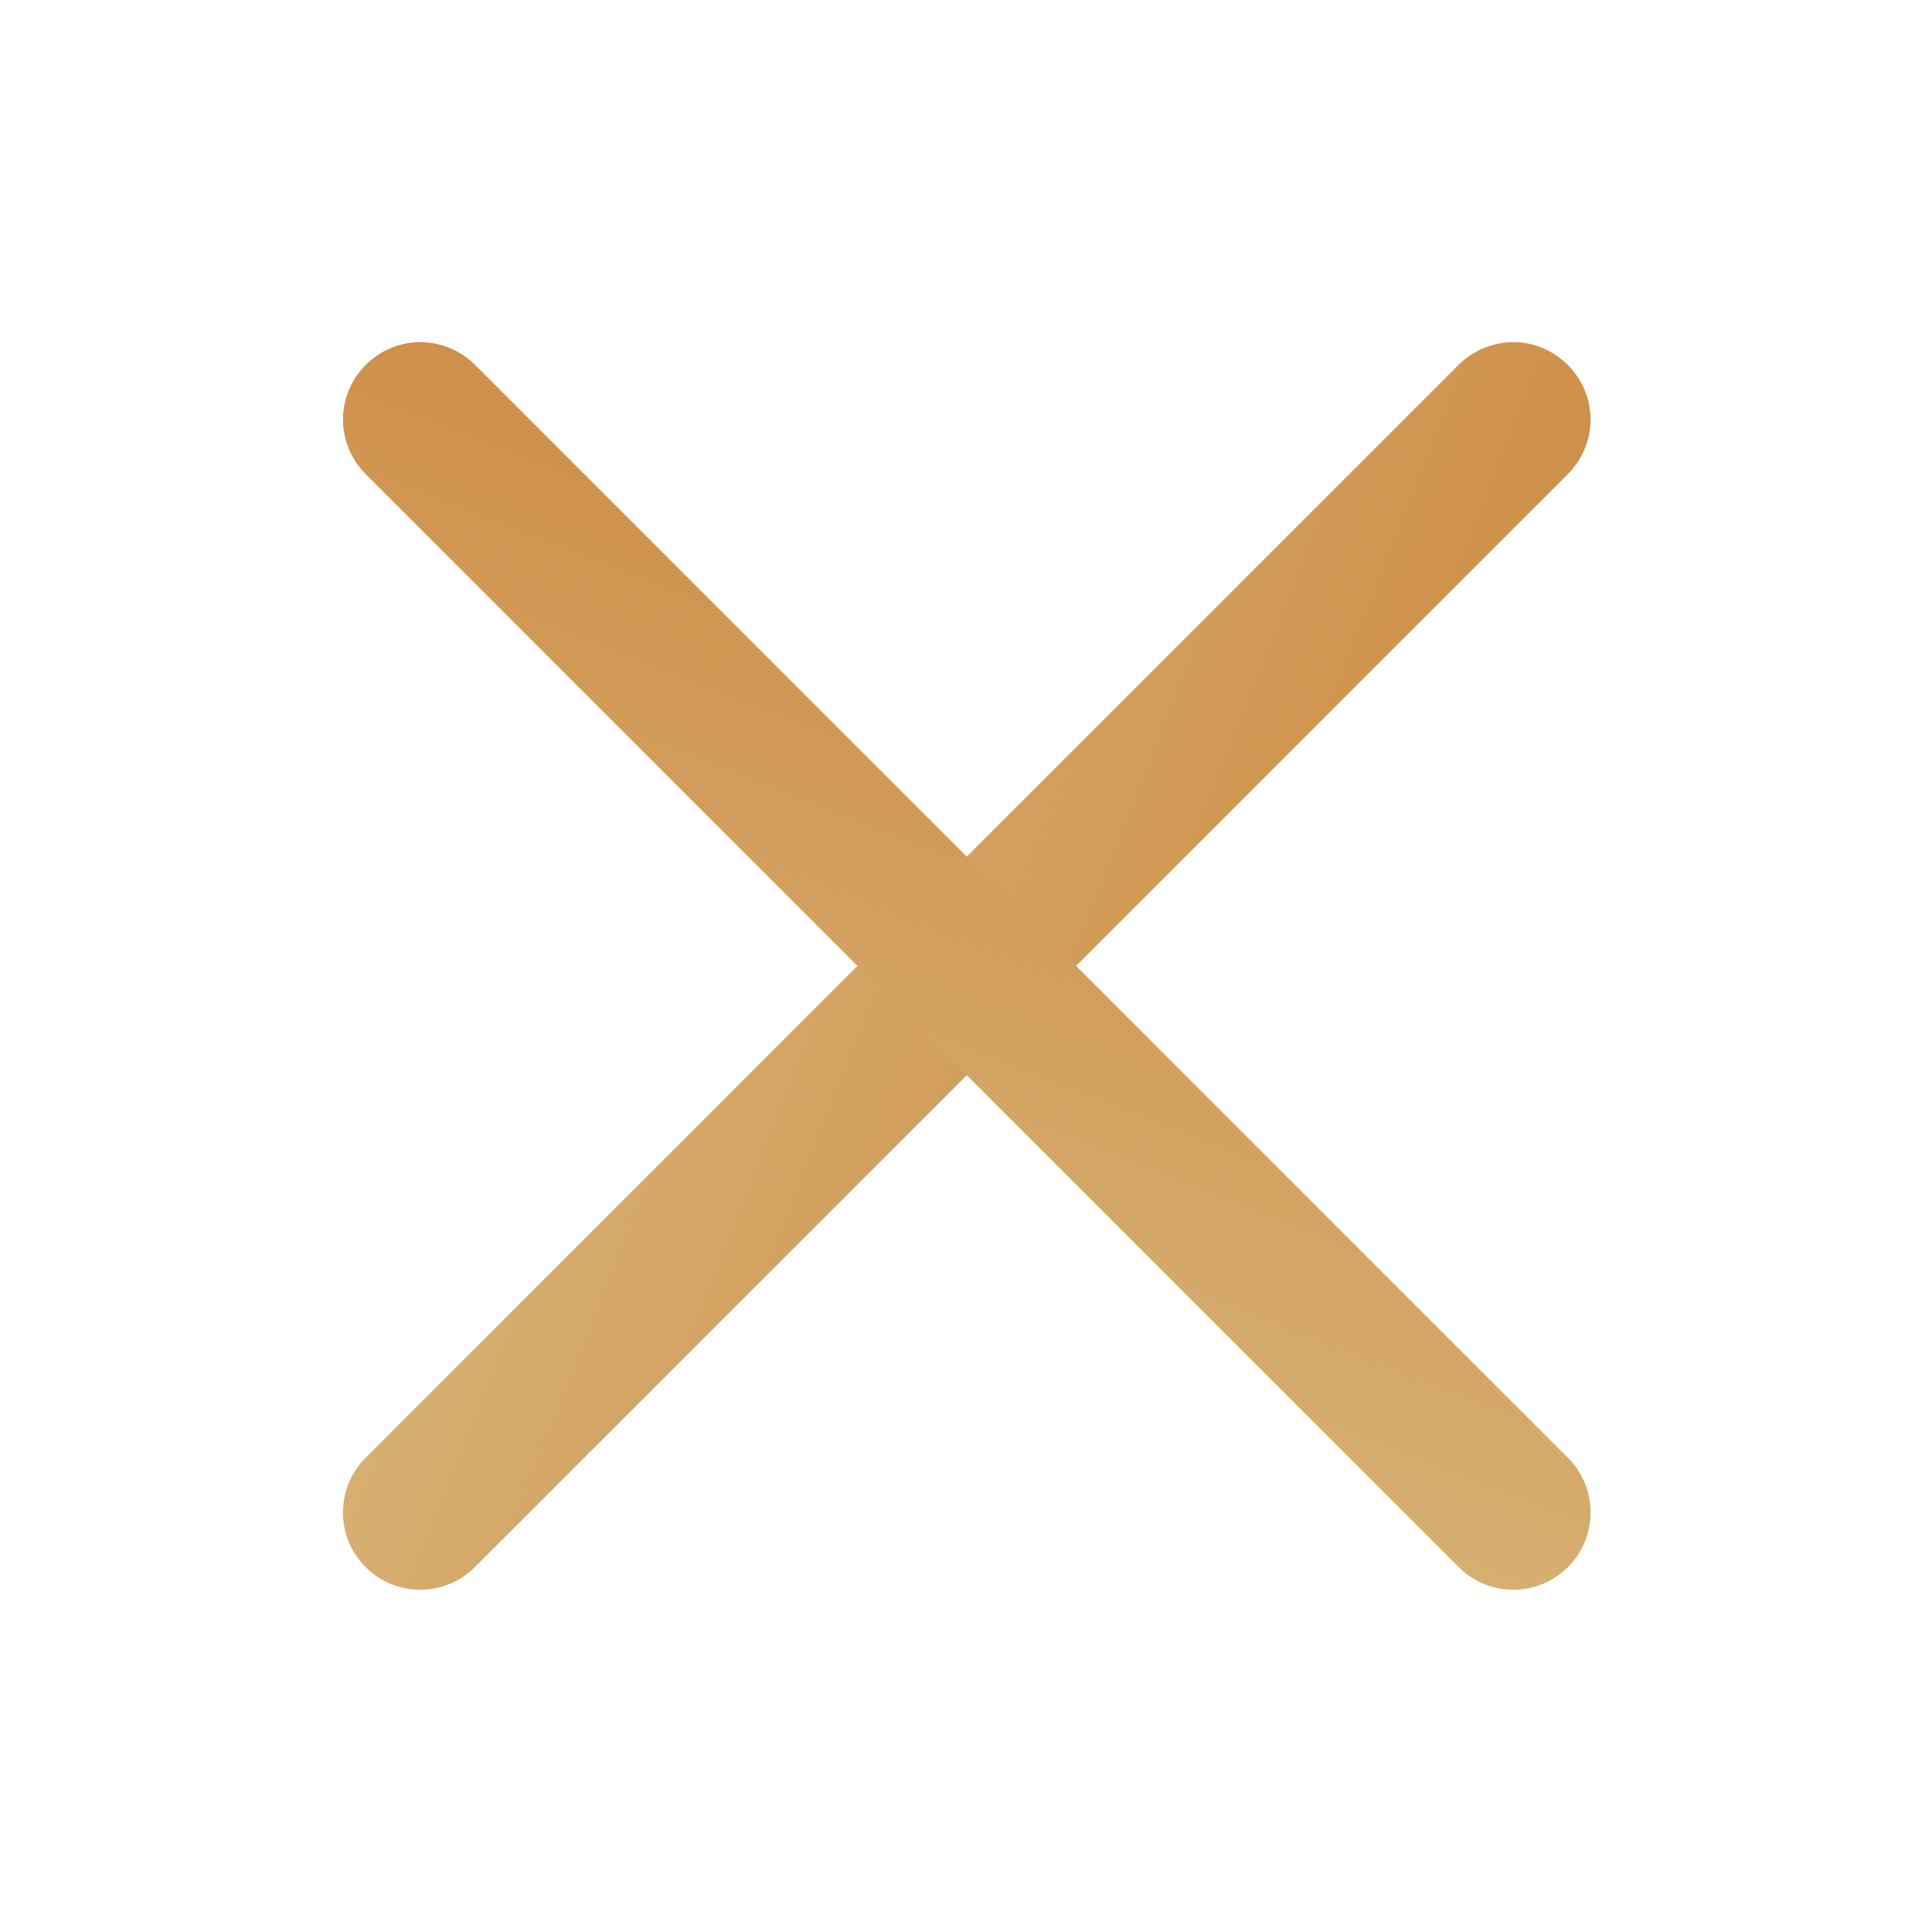 <svg width="25" height="25" viewBox="0 0 25 25" fill="none" xmlns="http://www.w3.org/2000/svg">
<path d="M4.731 20.278C4.543 20.091 4.438 19.837 4.438 19.571C4.438 19.306 4.543 19.052 4.731 18.864L18.873 4.722C19.06 4.535 19.317 4.427 19.582 4.427C19.847 4.427 20.099 4.535 20.287 4.722C20.474 4.91 20.582 5.162 20.582 5.427C20.582 5.692 20.474 5.949 20.287 6.136L6.145 20.278C5.957 20.466 5.703 20.571 5.438 20.571C5.172 20.571 4.918 20.466 4.731 20.278Z" fill="url(#paint0_linear_1210_5725)"/>
<path d="M20.289 20.278C20.102 20.466 19.847 20.571 19.582 20.571C19.317 20.571 19.062 20.466 18.875 20.278L4.733 6.136C4.545 5.949 4.438 5.692 4.438 5.427C4.438 5.162 4.545 4.909 4.733 4.722C4.92 4.534 5.173 4.427 5.438 4.427C5.703 4.427 5.959 4.534 6.147 4.722L20.289 18.864C20.477 19.052 20.582 19.306 20.582 19.571C20.582 19.836 20.477 20.091 20.289 20.278Z" fill="url(#paint1_linear_1210_5725)"/>
<defs>
<linearGradient id="paint0_linear_1210_5725" x1="-2.73" y1="25.155" x2="17.238" y2="33.036" gradientUnits="userSpaceOnUse">
<stop stop-color="#DABE83"/>
<stop offset="1" stop-color="#C9792F"/>
</linearGradient>
<linearGradient id="paint1_linear_1210_5725" x1="25.166" y1="27.739" x2="33.047" y2="7.771" gradientUnits="userSpaceOnUse">
<stop stop-color="#DABE83"/>
<stop offset="1" stop-color="#C9792F"/>
</linearGradient>
</defs>
</svg>
